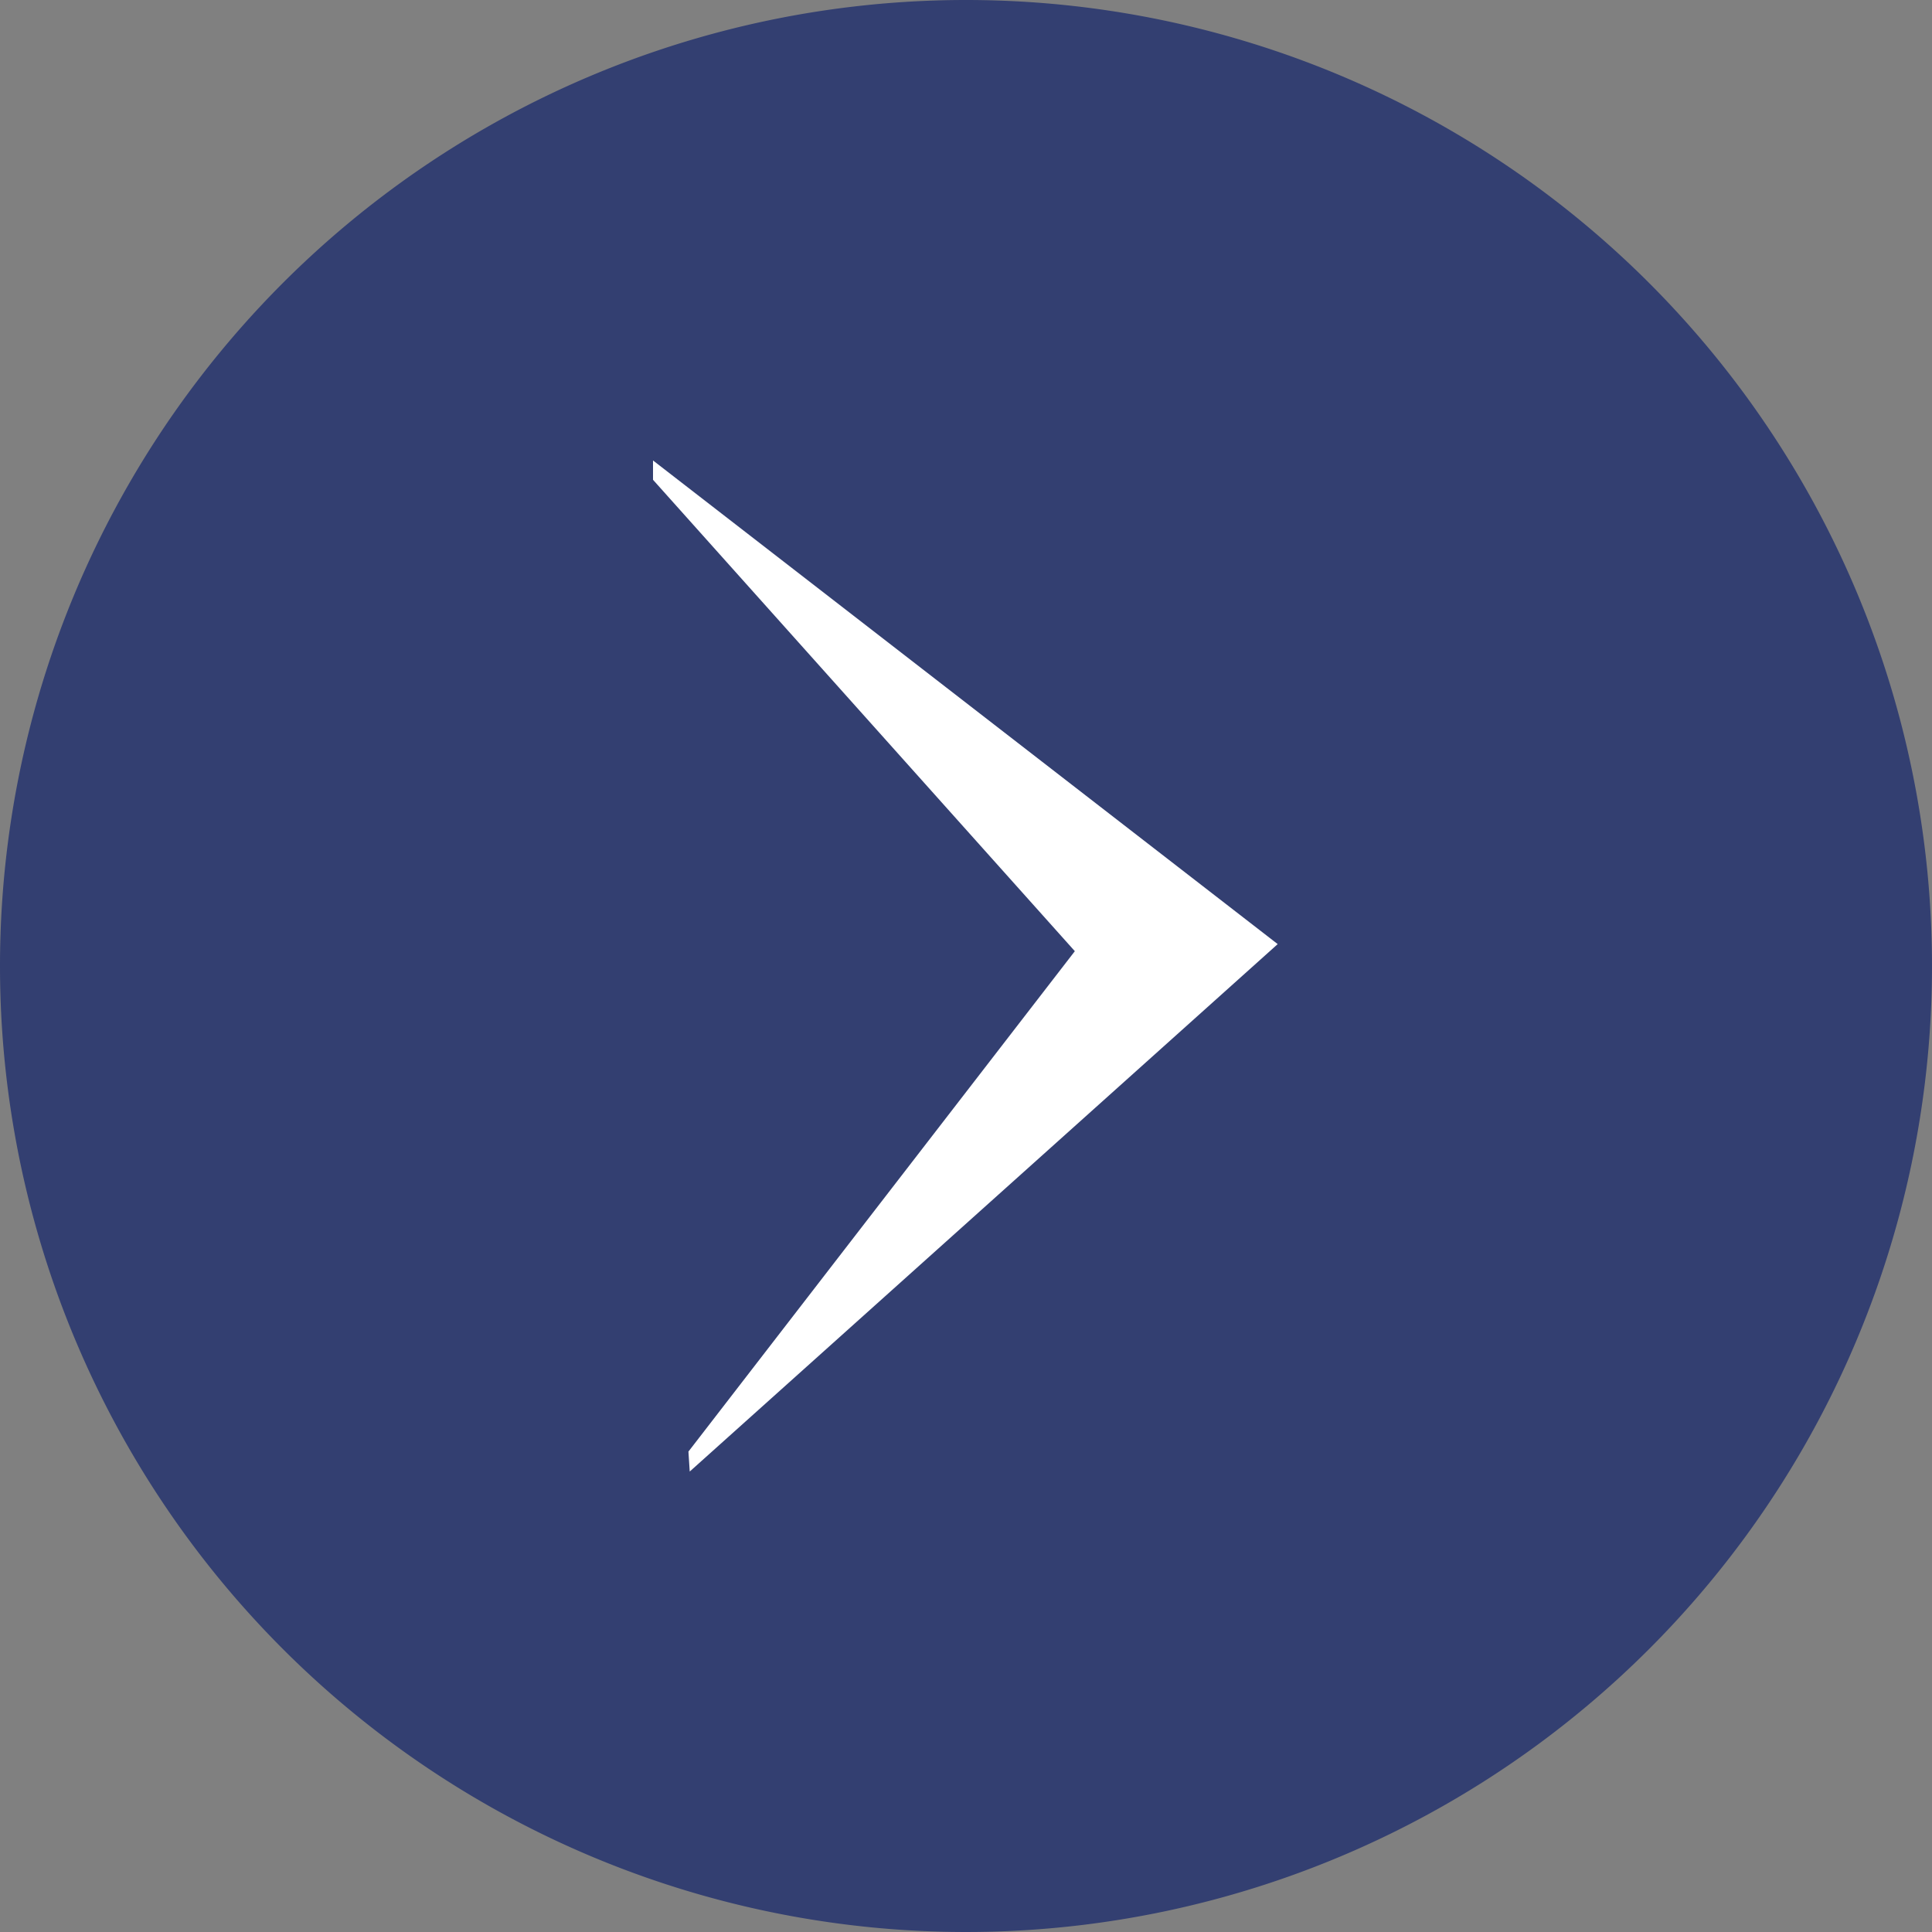 <svg id="Layer_1" data-name="Layer 1" xmlns="http://www.w3.org/2000/svg" viewBox="0 0 30 30"><rect x="0" y="0" width="30" height="30" fill="#808080" stroke="none"/><defs><style>.cls-1{fill:#2b386f;fill-rule:evenodd;opacity:0.9;}.cls-2{fill:#fff;}</style></defs><title>Img_Carousel_Right</title><path class="cls-1" d="M15,0A15,15,0,1,1,0,15,15,15,0,0,1,15,0Z"/><path class="cls-2" d="M10.71,22.85l9.13-8.19-9.7-7.51v.3l6.55,7.32-6,7.77Z"/></svg>
